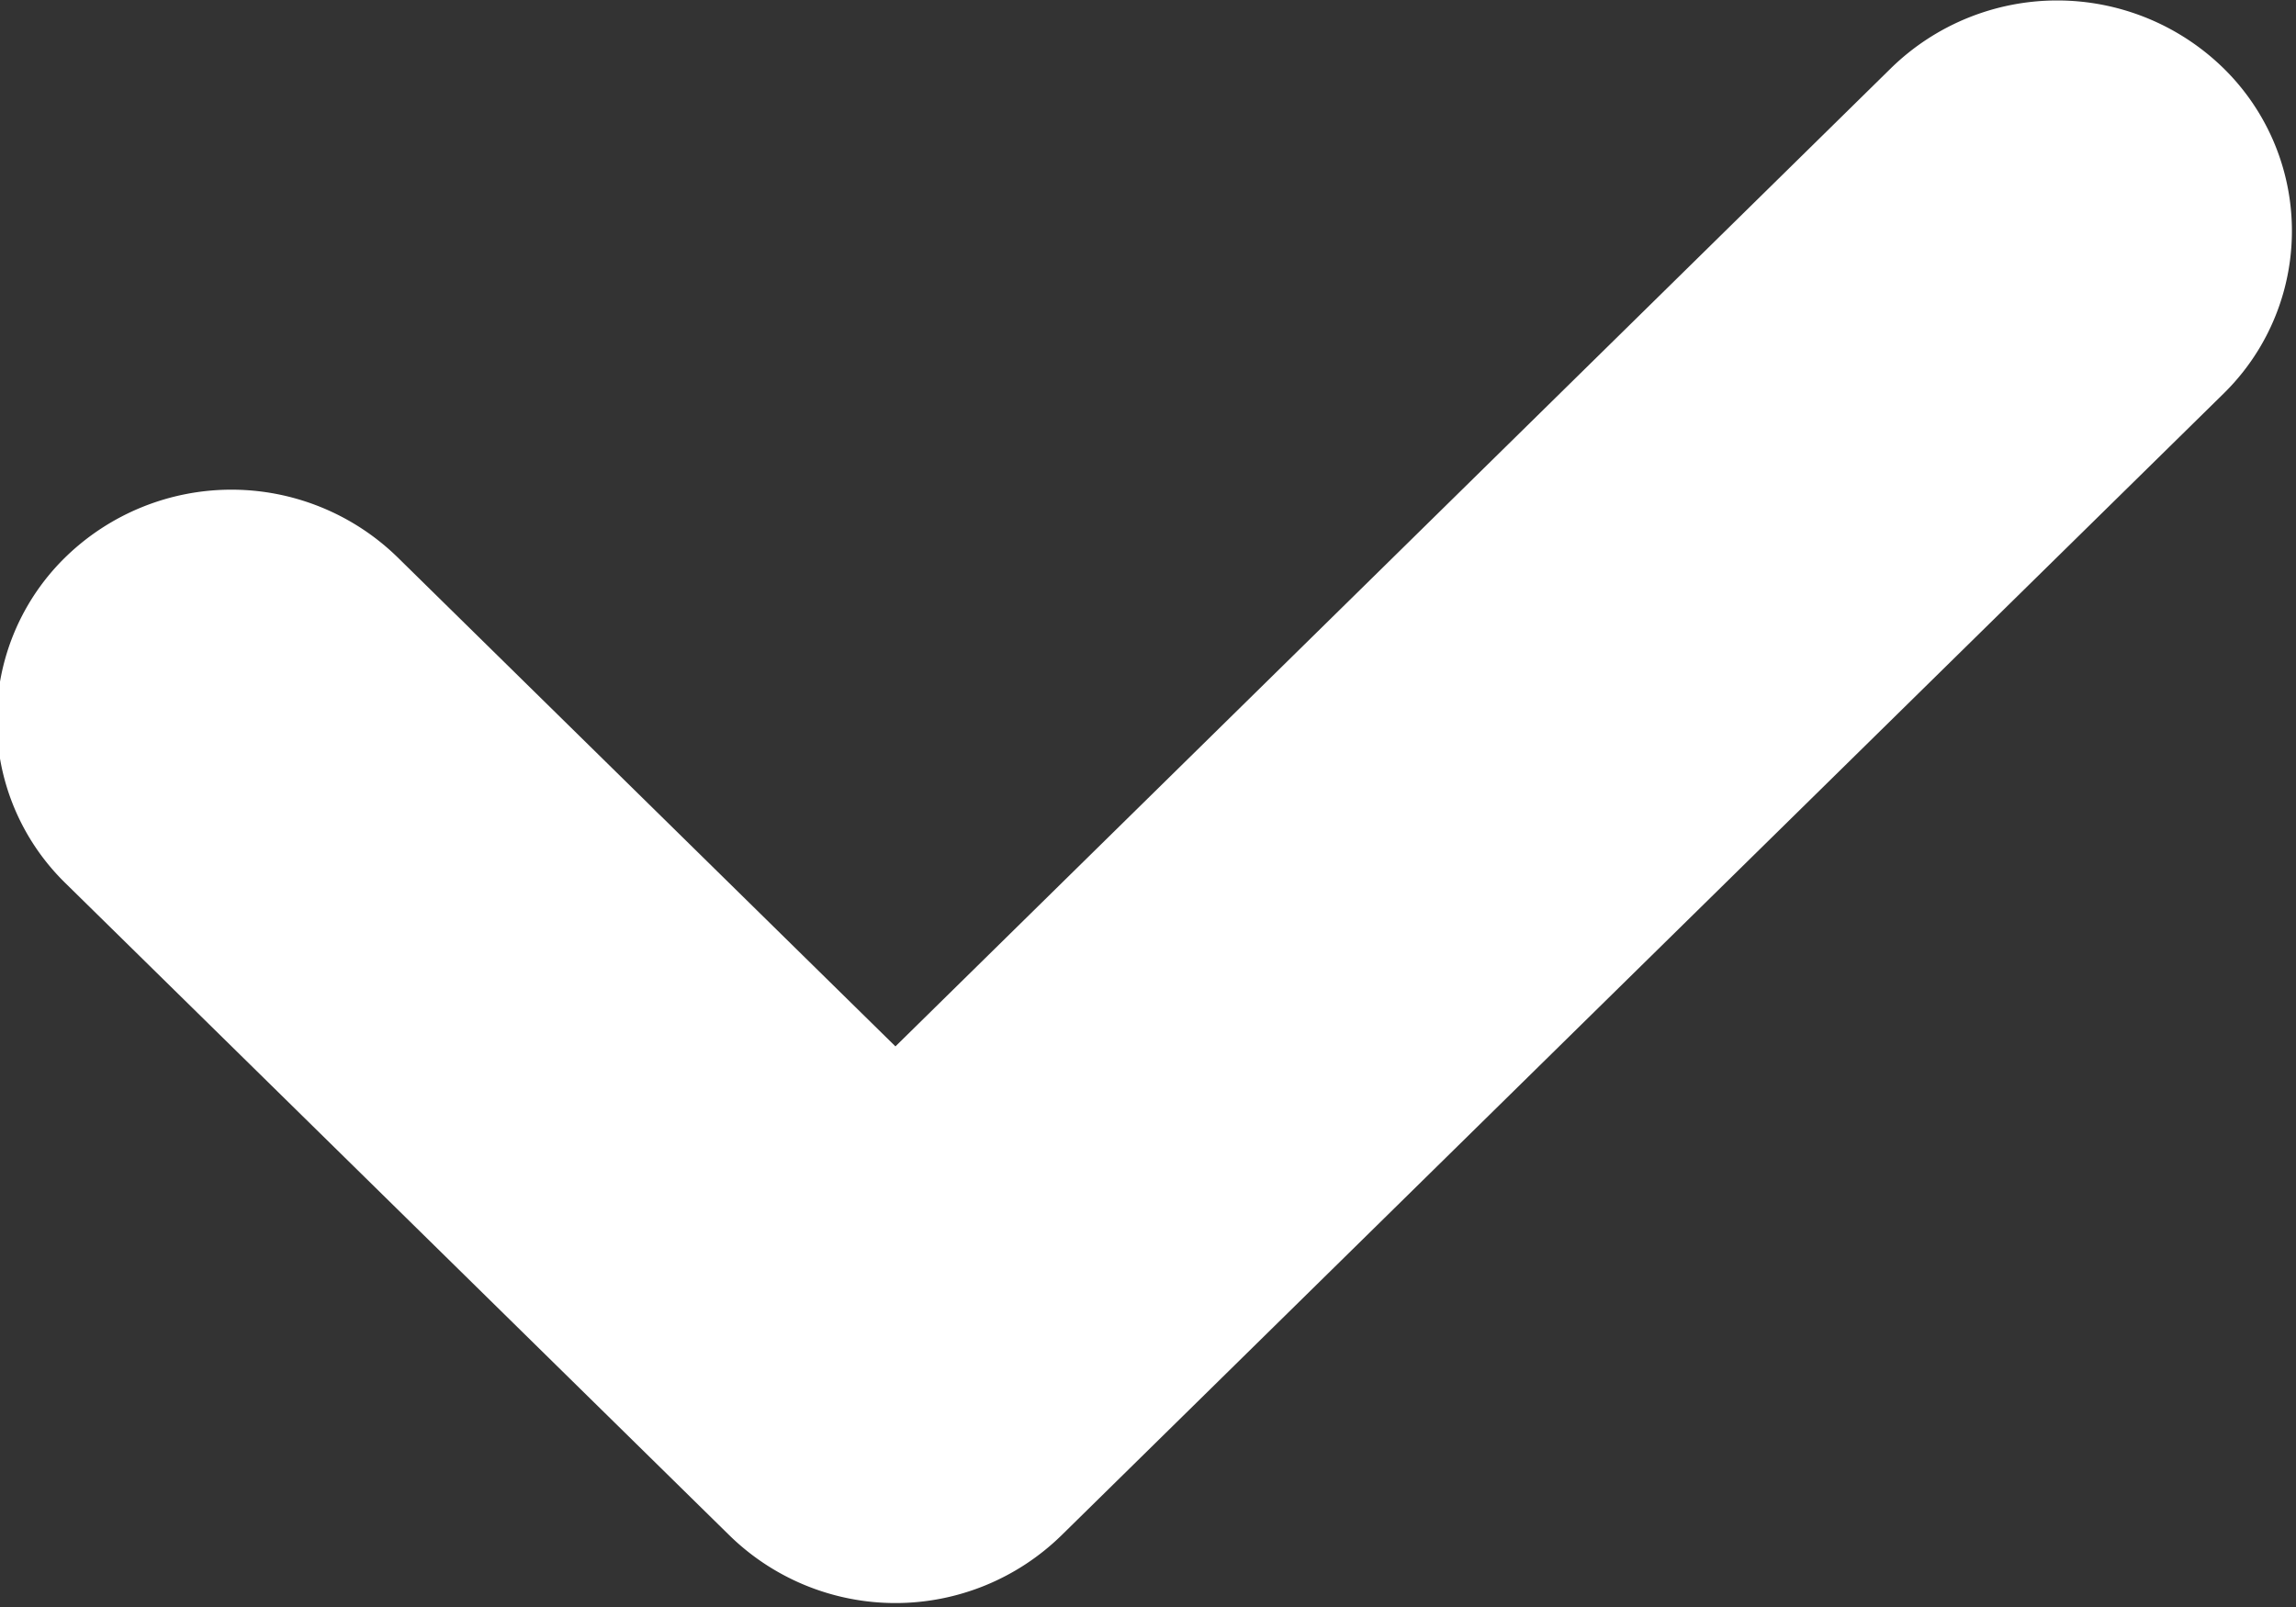 <svg xmlns="http://www.w3.org/2000/svg" width="10" height="7" viewBox="0 0 10 7">
  <rect x="0" y="0" width="10" height="7" fill="#333333" stroke="none"/>
  <defs>
    <style>
      .cls-1 {
        fill: #fff;
        fill-rule: evenodd;
      }
    </style>
  </defs>
  <path id="check" class="cls-1" d="M630.683,515.716l-5.06,4.972a1.034,1.034,0,0,1-1.446,0l-2.892-2.841a0.992,0.992,0,0,1,0-1.42,1.036,1.036,0,0,1,1.446,0l2.169,2.131,4.337-4.262a1.036,1.036,0,0,1,1.446,0A0.992,0.992,0,0,1,630.683,515.716Z" transform="translate(-621 -514)"/>
</svg>
